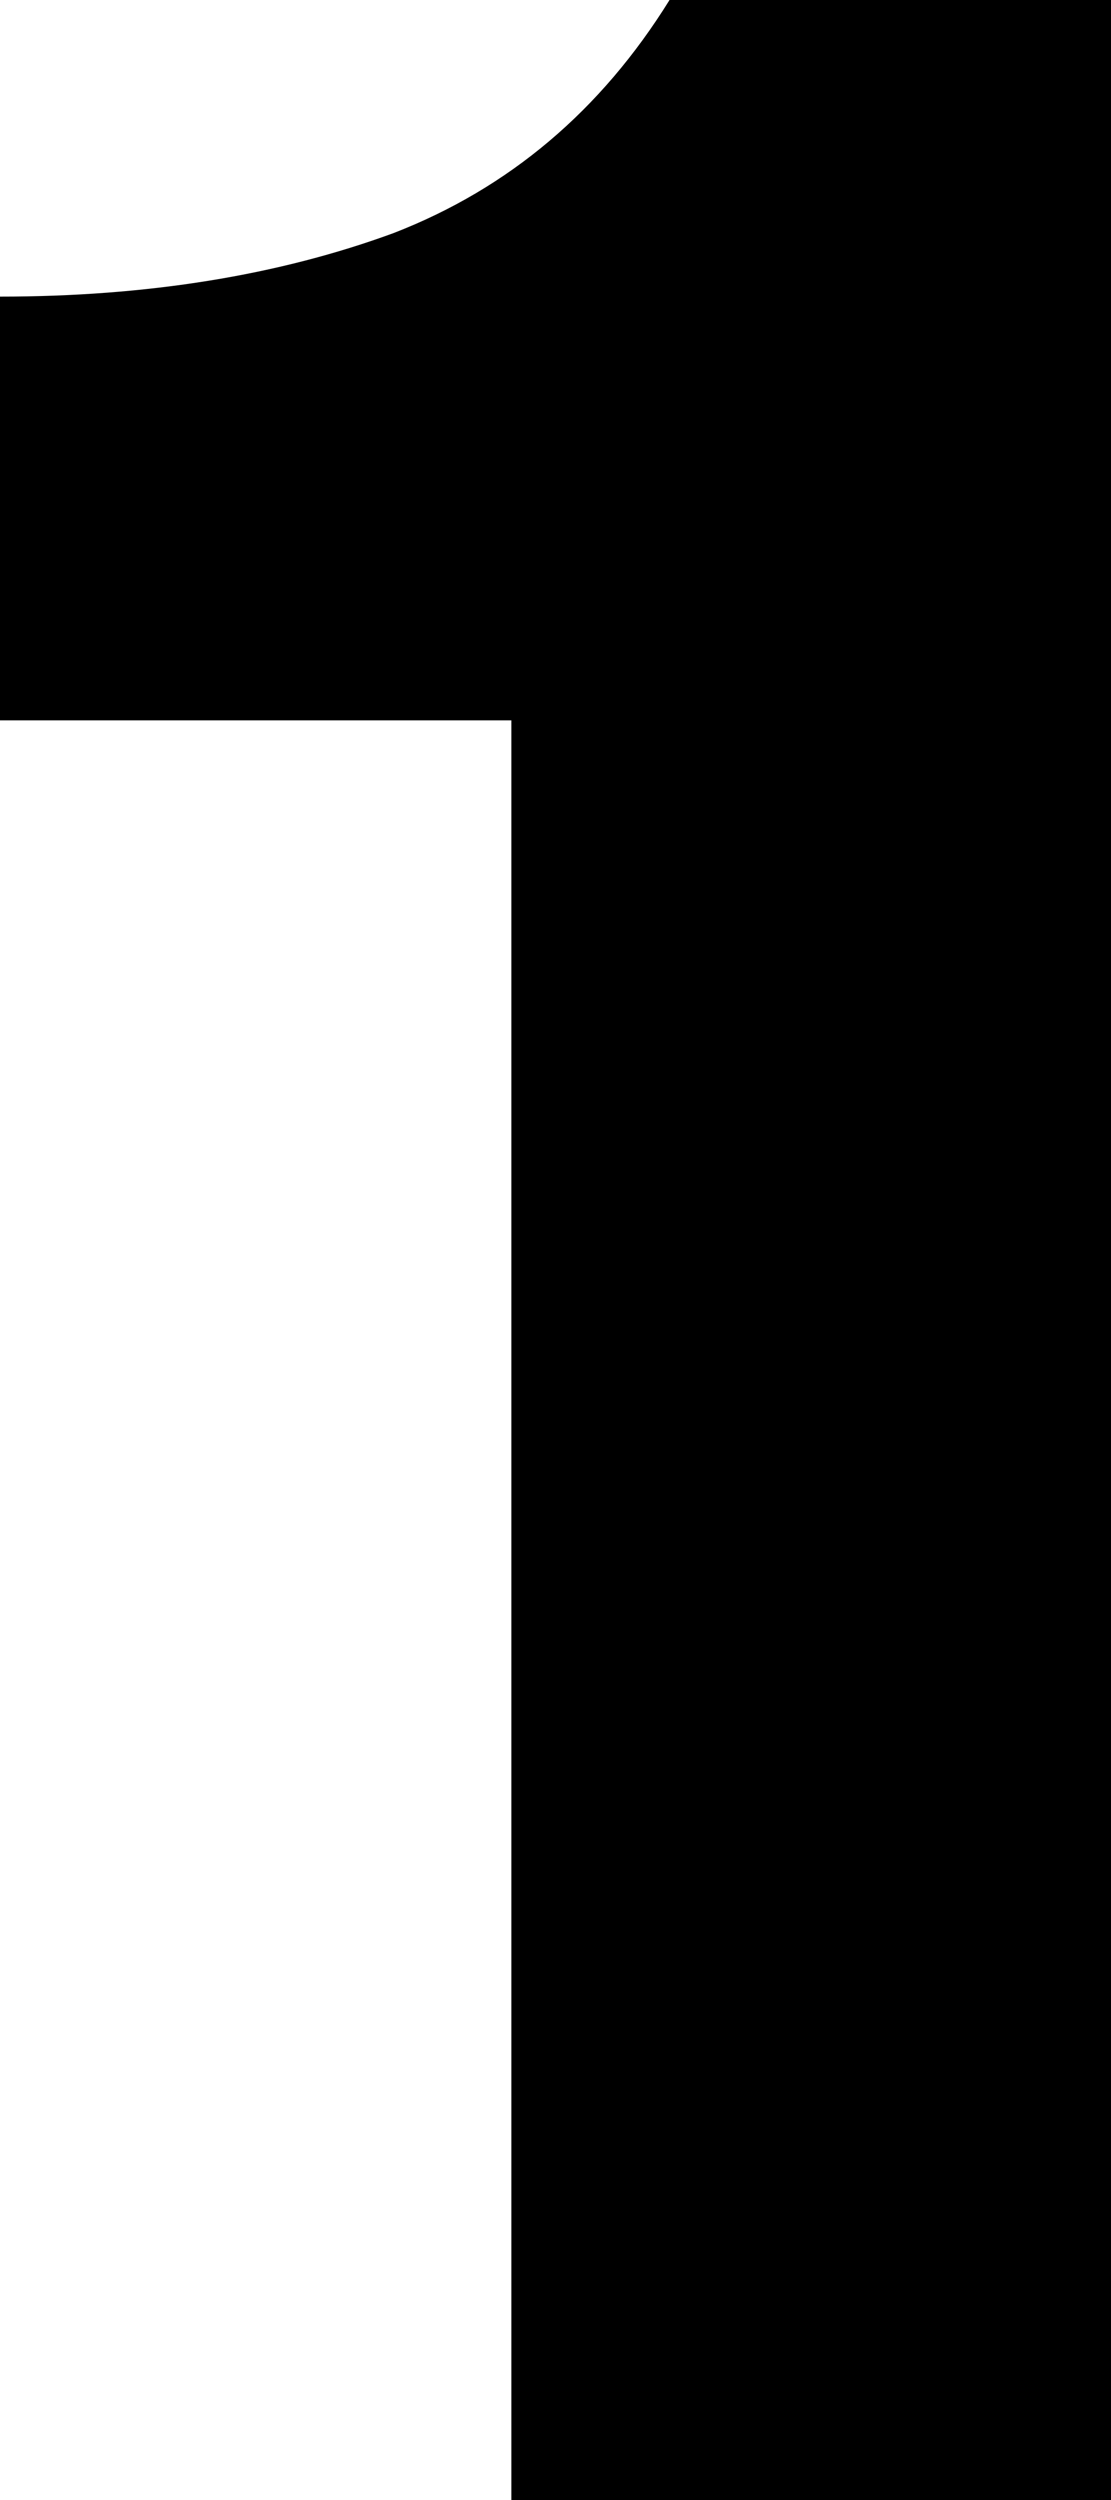 <svg width="48" height="108" viewBox="0 0 48 108" fill="none" xmlns="http://www.w3.org/2000/svg">
<path d="M48 108H22.093V31.119H0V12.814C6.358 12.814 12.027 11.898 17.007 10.068C21.987 8.136 25.96 4.78 28.927 0H48V108Z" fill="black"/>
</svg>
